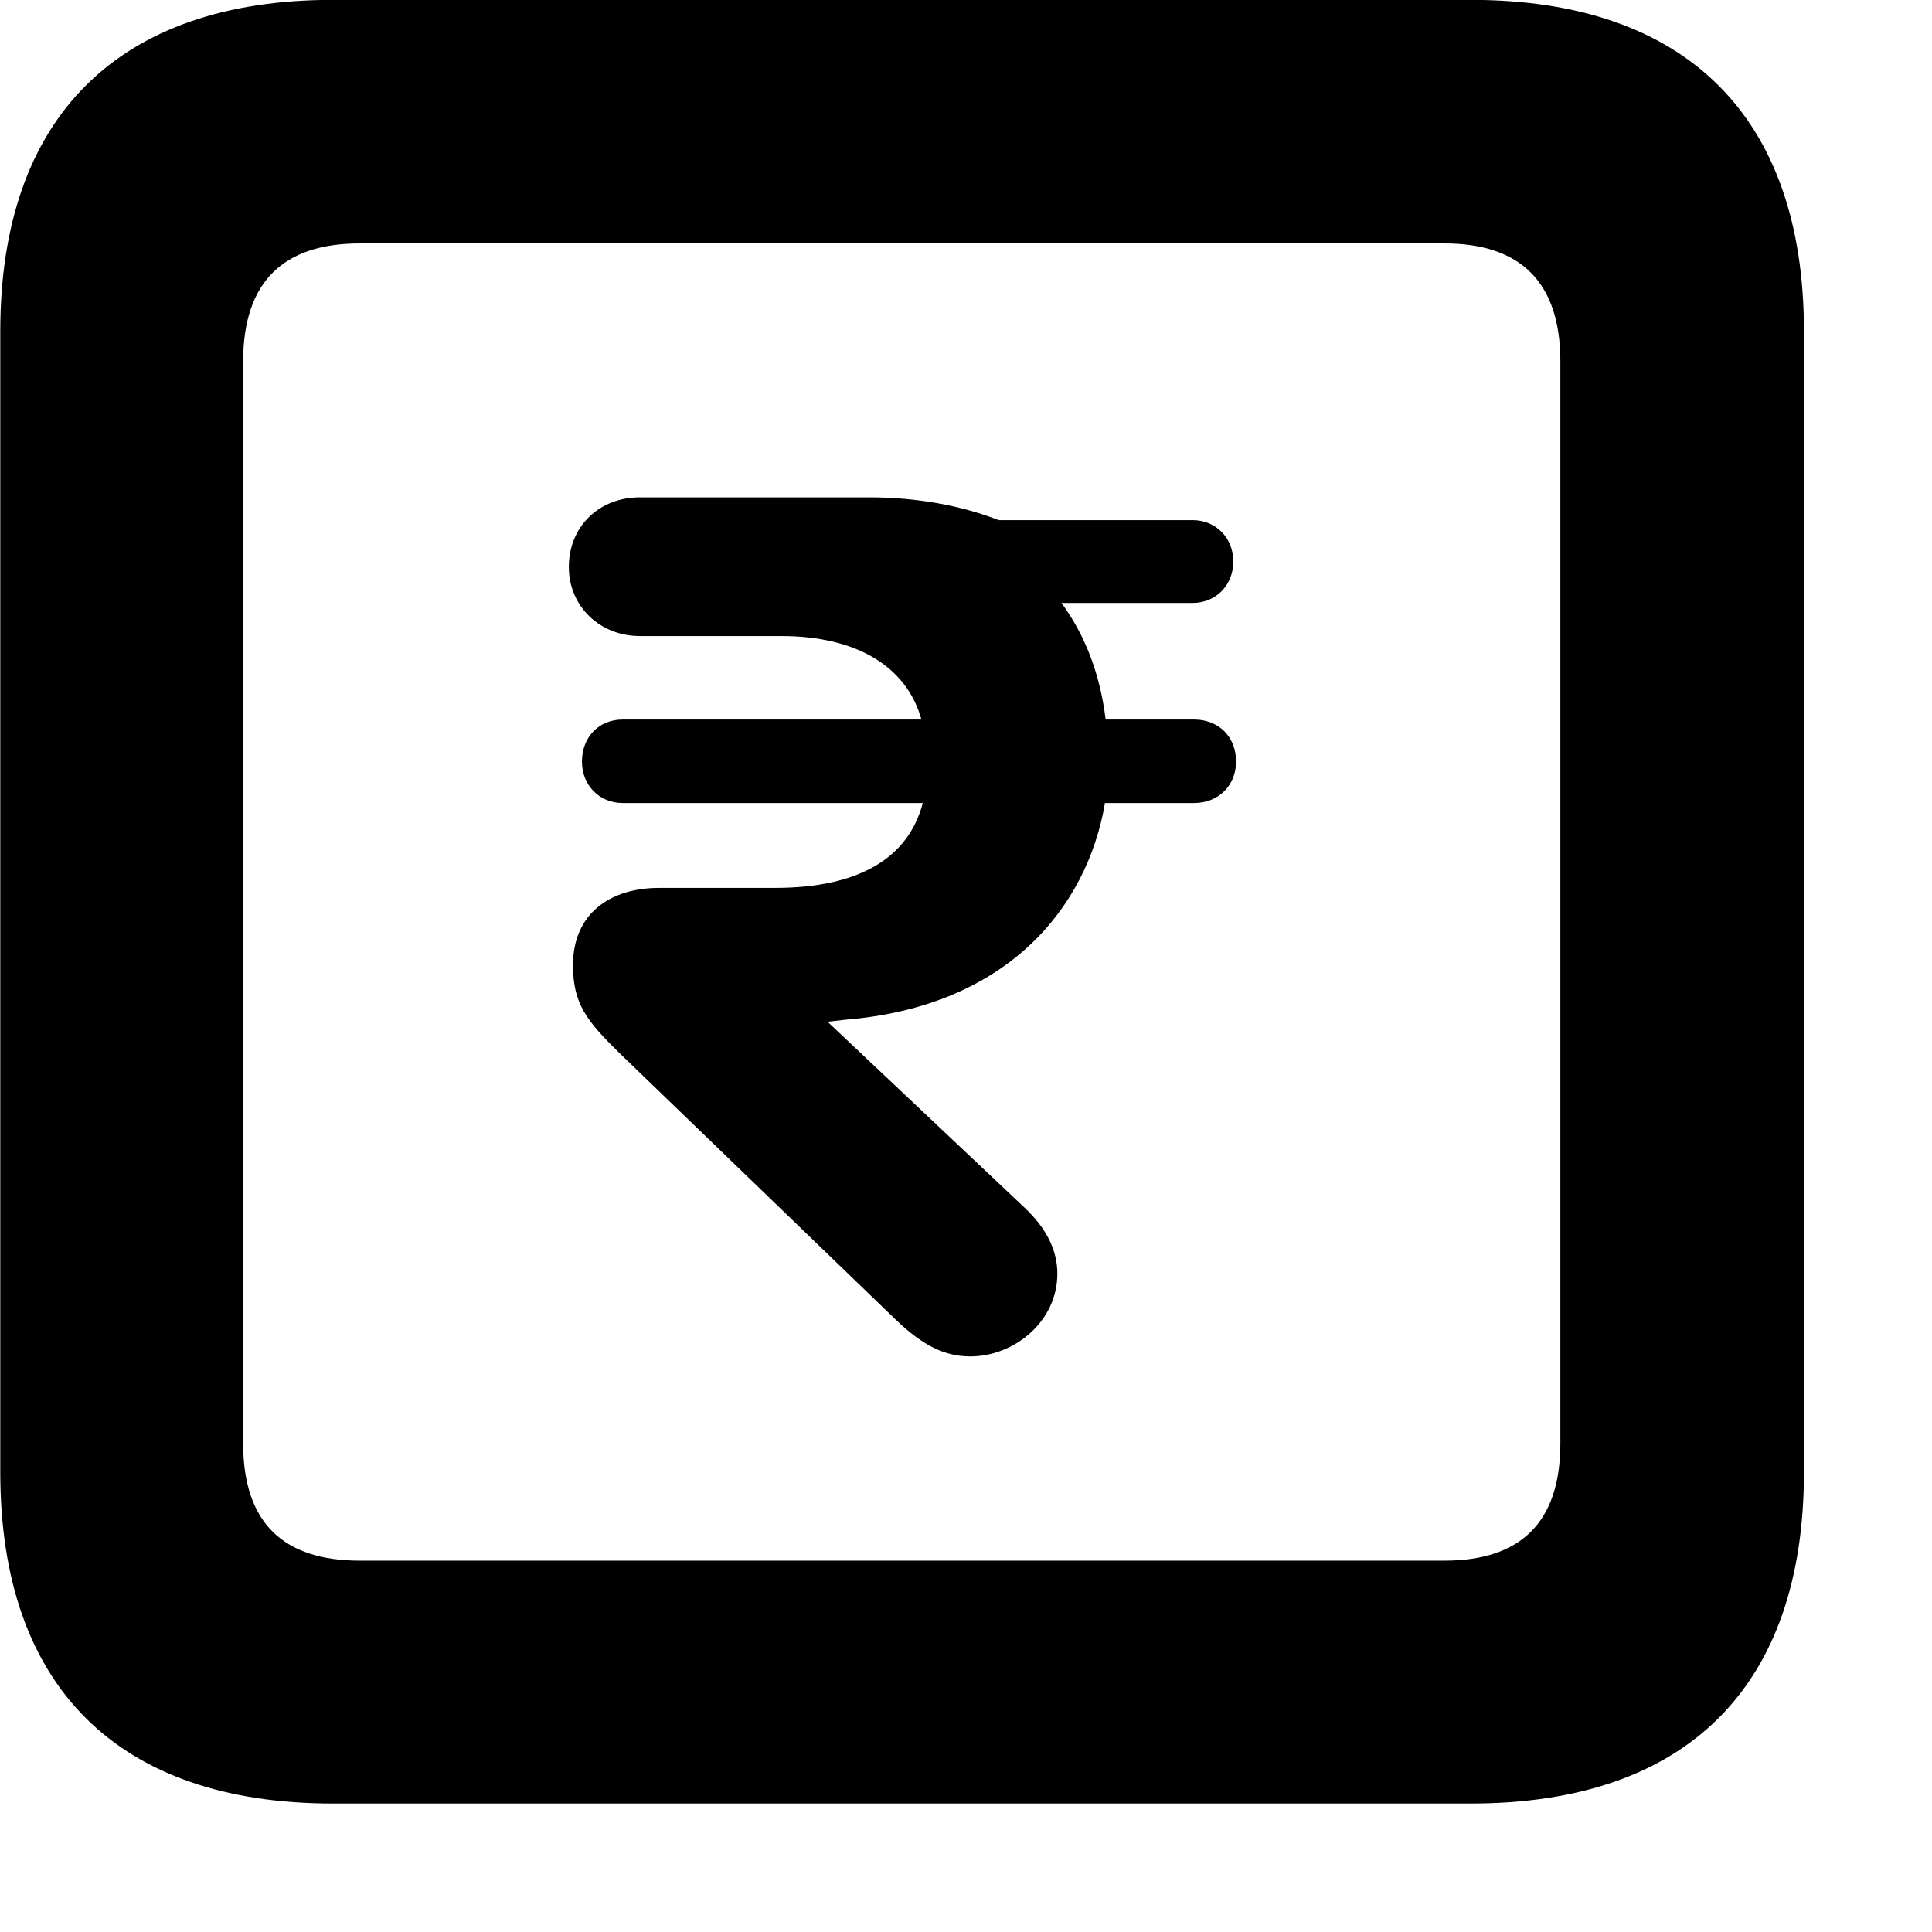<svg xmlns="http://www.w3.org/2000/svg" viewBox="0 0 28 28" width="28" height="28">
  <path d="M4.824 26.138H21.314C24.444 26.138 26.144 24.448 26.144 21.338V4.798C26.144 1.698 24.444 -0.002 21.314 -0.002H4.824C1.714 -0.002 0.004 1.698 0.004 4.798V21.338C0.004 24.448 1.714 26.138 4.824 26.138ZM5.214 22.618C4.114 22.618 3.524 22.078 3.524 20.918V5.238C3.524 4.078 4.114 3.528 5.214 3.528H20.934C22.024 3.528 22.614 4.078 22.614 5.238V20.918C22.614 22.078 22.024 22.618 20.934 22.618ZM14.064 19.658C14.694 19.658 15.324 19.158 15.324 18.458C15.324 18.118 15.164 17.798 14.844 17.498L11.994 14.808L12.254 14.778C14.584 14.588 15.754 13.168 16.014 11.638H17.304C17.664 11.638 17.914 11.378 17.914 11.038C17.914 10.678 17.664 10.428 17.304 10.428H16.024C15.944 9.778 15.734 9.218 15.384 8.738H17.284C17.624 8.738 17.874 8.478 17.874 8.138C17.874 7.798 17.624 7.538 17.284 7.538H14.474C13.934 7.328 13.294 7.208 12.594 7.208H9.274C8.684 7.208 8.244 7.628 8.244 8.218C8.244 8.778 8.684 9.218 9.274 9.218H11.324C12.424 9.218 13.144 9.668 13.354 10.428H9.024C8.684 10.428 8.434 10.678 8.434 11.038C8.434 11.378 8.684 11.638 9.024 11.638H13.374C13.164 12.438 12.444 12.868 11.234 12.868H9.554C8.834 12.868 8.304 13.248 8.304 13.988C8.304 14.548 8.504 14.798 8.984 15.268L12.984 19.128C13.374 19.498 13.684 19.658 14.064 19.658Z" />
</svg>